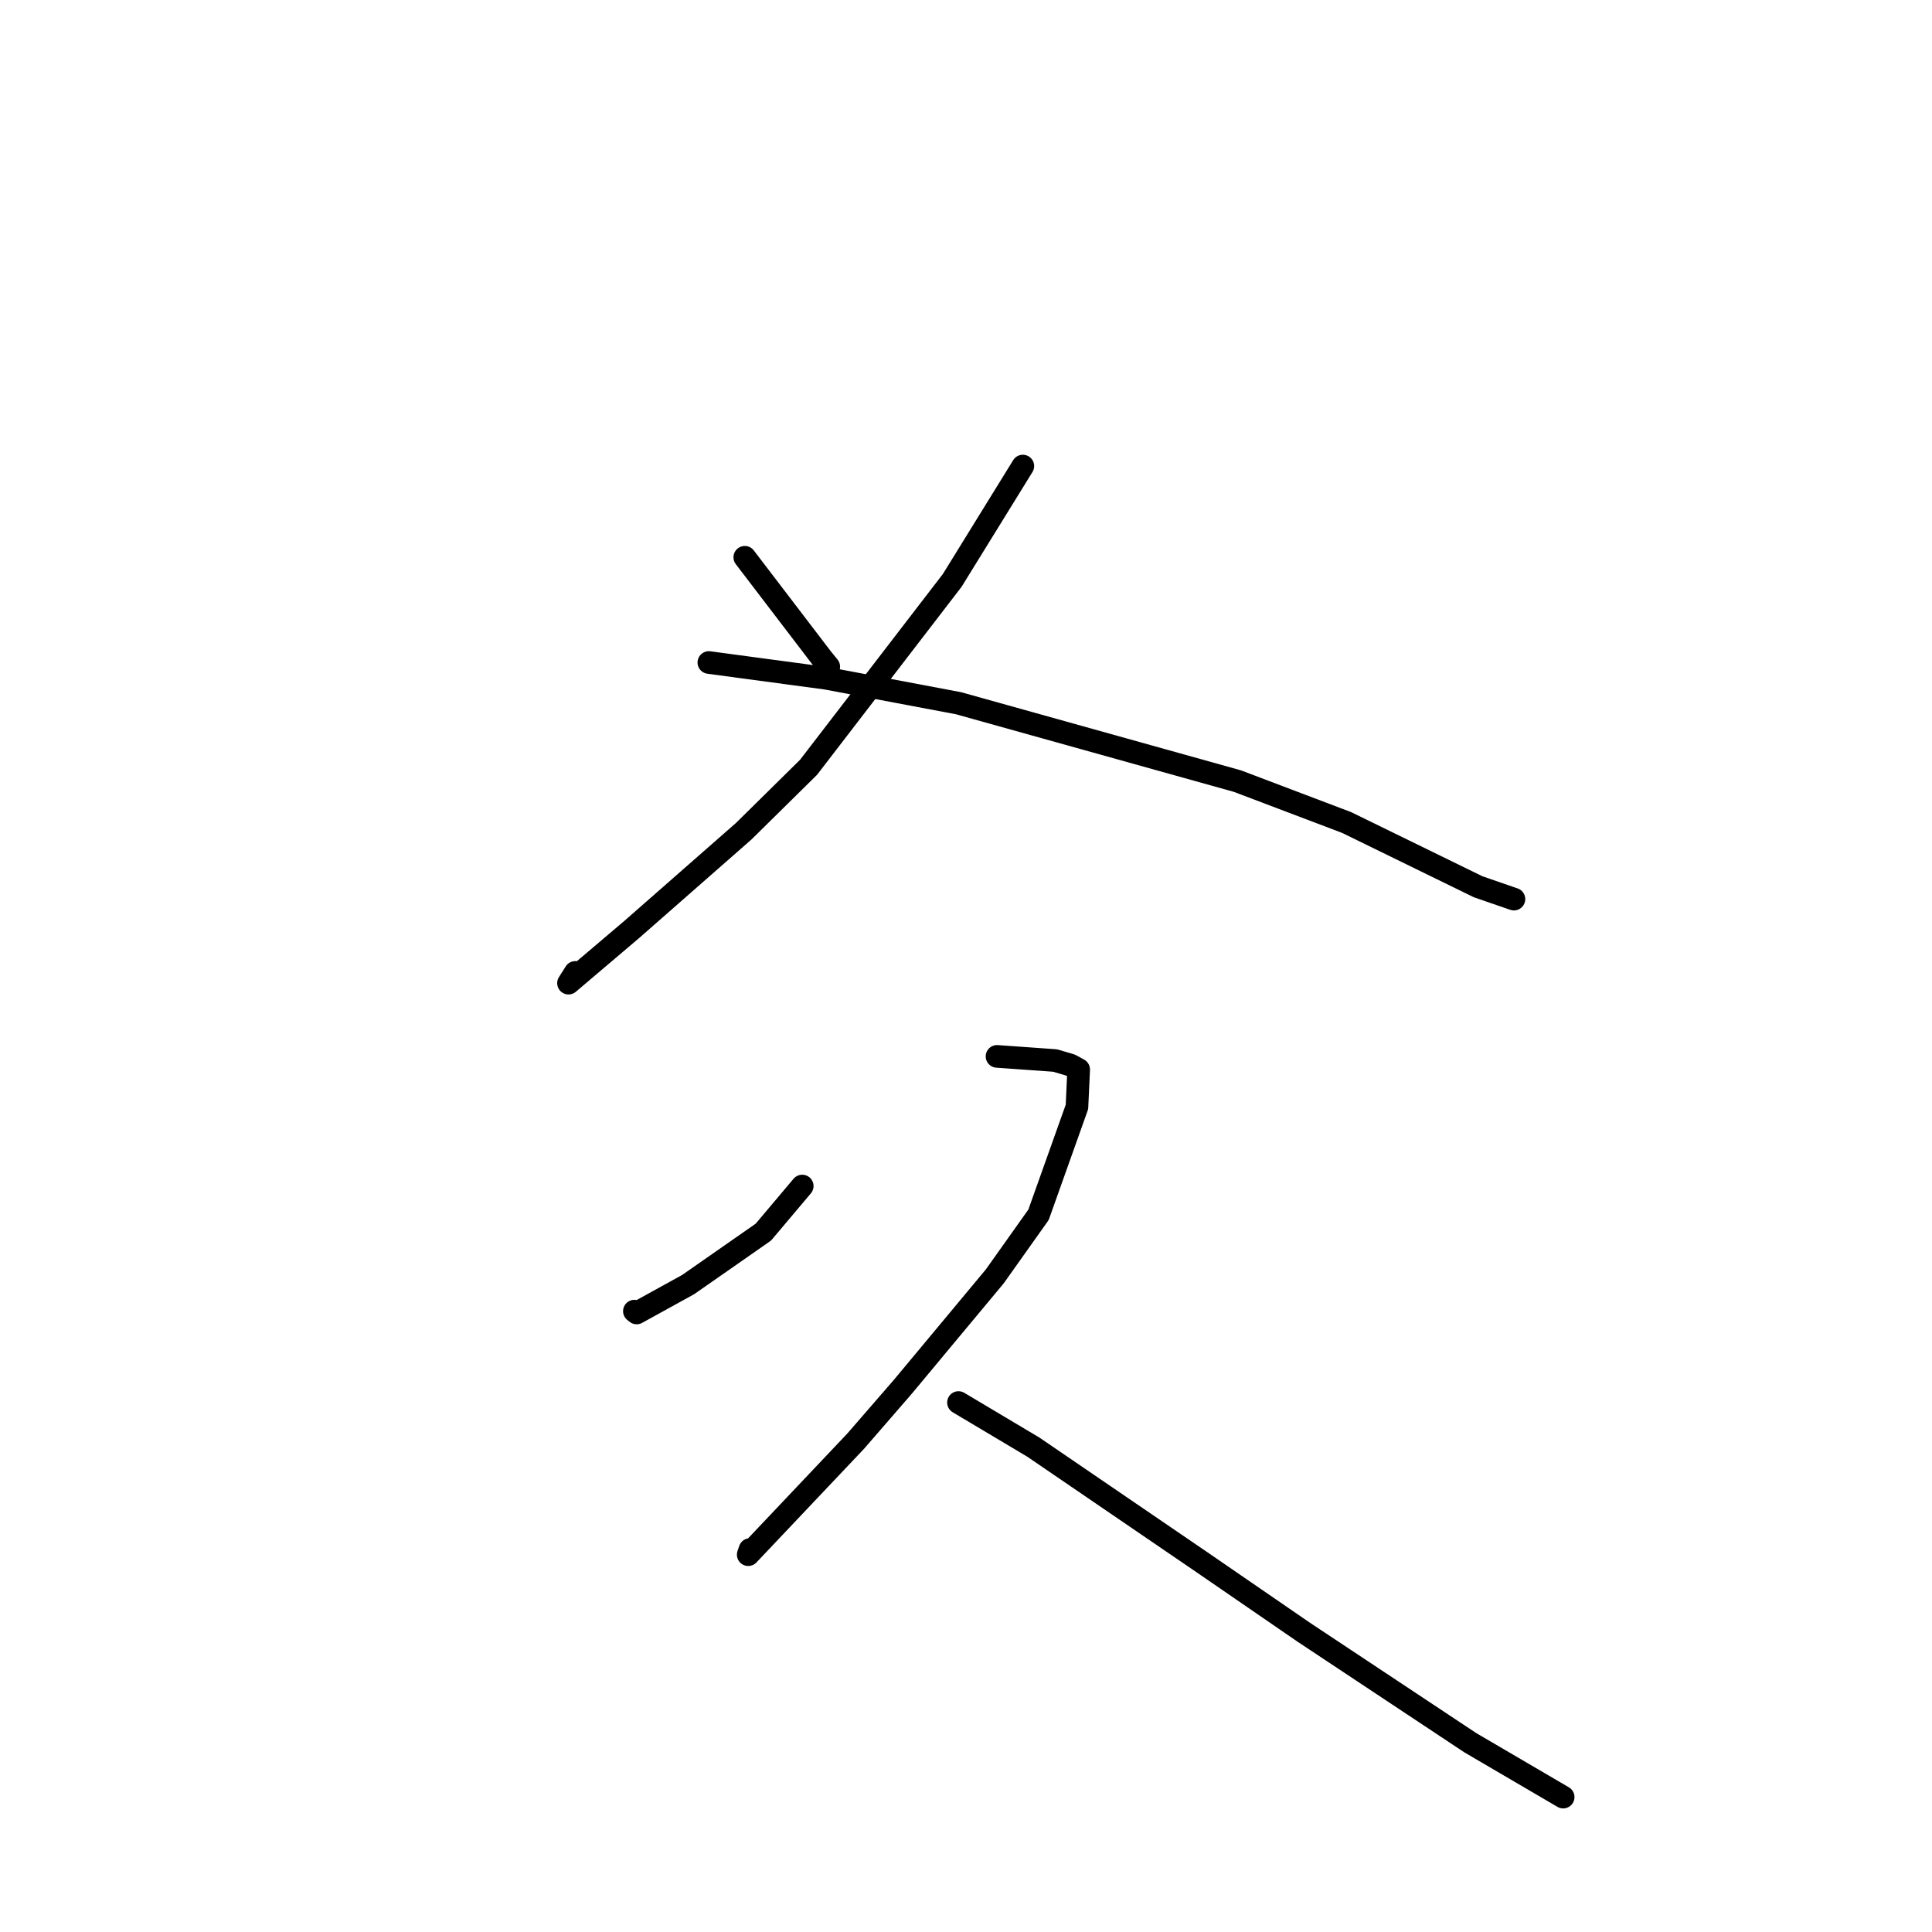 <?xml version="1.0" standalone="no"?>
    <svg width="256" height="256" xmlns="http://www.w3.org/2000/svg" version="1.1">
    <polyline stroke="black" stroke-width="3" stroke-linecap="round" fill="transparent" stroke-linejoin="round" points="98.689 73.843 108.911 87.23 109.815 88.342 " />
        <polyline stroke="black" stroke-width="3" stroke-linecap="round" fill="transparent" stroke-linejoin="round" points="135.532 61.756 126.176 76.904 107.139 101.668 98.538 110.149 83.686 123.179 75.33 130.272 76.233 128.85 " />
        <polyline stroke="black" stroke-width="3" stroke-linecap="round" fill="transparent" stroke-linejoin="round" points="93.928 87.786 109.522 89.882 126.995 93.178 163.96 103.499 178.43 108.985 195.868 117.504 200.134 118.976 200.597 119.136 200.603 119.137 " />
        <polyline stroke="black" stroke-width="3" stroke-linecap="round" fill="transparent" stroke-linejoin="round" points="106.299 157.157 101.149 163.263 91.179 170.216 84.362 173.973 84.06 173.734 " />
        <polyline stroke="black" stroke-width="3" stroke-linecap="round" fill="transparent" stroke-linejoin="round" points="132.112 139.977 139.802 140.525 141.856 141.131 142.93 141.719 142.702 146.67 137.609 160.967 131.811 169.13 119.611 183.779 113.388 190.954 99.145 206.002 99.375 205.322 " />
        <polyline stroke="black" stroke-width="3" stroke-linecap="round" fill="transparent" stroke-linejoin="round" points="127.004 185.843 136.932 191.758 159.355 207.067 172.755 216.279 194.815 230.915 206.008 237.469 207.128 238.124 " />
        </svg>